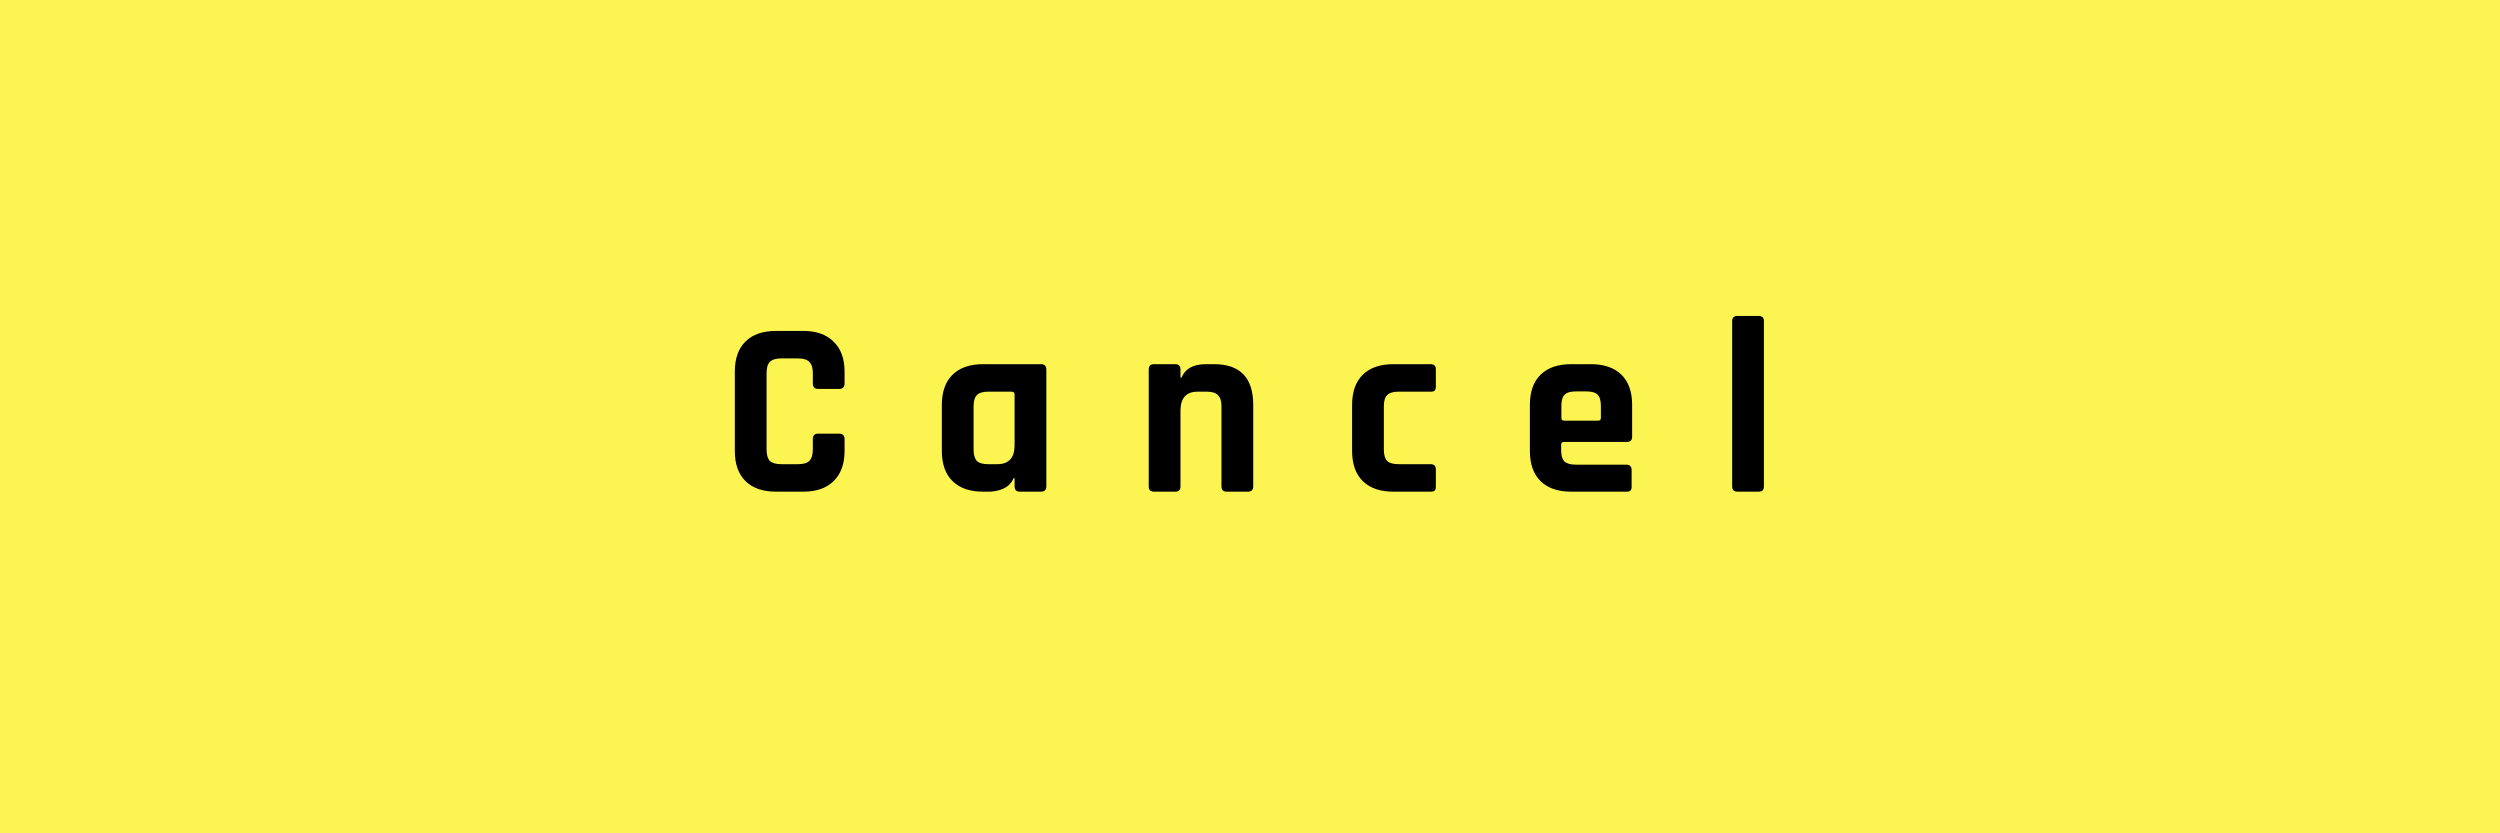 <svg width="600" height="200" viewBox="0 0 600 200" fill="none" xmlns="http://www.w3.org/2000/svg">
<rect x="0" y="0" width="600" height="200" fill="#808080" stroke="none"/>
<g clip-path="url(#clip0_839_712)">
<rect width="600" height="200" fill="white"/>
<path d="M0 0H600V200H0V0Z" fill="#FCF451"/>
</g>
<path d="M192.797 118H186.257C183.097 118 180.657 117.16 178.937 115.48C177.217 113.8 176.357 111.38 176.357 108.22V89.2C176.357 86.04 177.217 83.62 178.937 81.94C180.657 80.26 183.097 79.42 186.257 79.42H192.797C195.917 79.42 198.337 80.28 200.057 82C201.817 83.68 202.697 86.08 202.697 89.2V92.02C202.697 92.9 202.257 93.34 201.377 93.34H196.337C195.497 93.34 195.077 92.9 195.077 92.02V89.56C195.077 88.28 194.797 87.38 194.237 86.86C193.717 86.3 192.817 86.02 191.537 86.02H187.457C186.217 86.02 185.317 86.3 184.757 86.86C184.237 87.38 183.977 88.28 183.977 89.56V107.86C183.977 109.14 184.237 110.06 184.757 110.62C185.317 111.14 186.217 111.4 187.457 111.4H191.537C192.817 111.4 193.717 111.14 194.237 110.62C194.797 110.06 195.077 109.14 195.077 107.86V105.4C195.077 104.52 195.497 104.08 196.337 104.08H201.377C202.257 104.08 202.697 104.52 202.697 105.4V108.22C202.697 111.34 201.817 113.76 200.057 115.48C198.337 117.16 195.917 118 192.797 118ZM237.382 118H235.942C232.782 118 230.342 117.16 228.622 115.48C226.902 113.8 226.042 111.38 226.042 108.22V97.18C226.042 94.02 226.902 91.6 228.622 89.92C230.342 88.24 232.782 87.4 235.942 87.4H249.802C250.682 87.4 251.122 87.82 251.122 88.66V116.74C251.122 117.58 250.682 118 249.802 118H244.762C243.922 118 243.502 117.58 243.502 116.74V114.76H243.262C242.822 115.84 242.042 116.66 240.922 117.22C239.802 117.74 238.622 118 237.382 118ZM243.502 106.84V94.66C243.502 94.22 243.262 94 242.782 94H237.142C235.862 94 234.962 94.28 234.442 94.84C233.922 95.36 233.662 96.26 233.662 97.54V107.86C233.662 109.14 233.922 110.06 234.442 110.62C234.962 111.14 235.862 111.4 237.142 111.4H239.362C242.122 111.4 243.502 109.88 243.502 106.84ZM282.056 118H276.956C276.116 118 275.696 117.58 275.696 116.74V88.66C275.696 87.82 276.116 87.4 276.956 87.4H282.056C282.896 87.4 283.316 87.82 283.316 88.66V90.64H283.556C284.436 88.48 286.396 87.4 289.436 87.4H291.356C297.636 87.4 300.776 90.66 300.776 97.18V116.74C300.776 117.58 300.336 118 299.456 118H294.416C293.576 118 293.156 117.58 293.156 116.74V97.54C293.156 96.26 292.876 95.36 292.316 94.84C291.796 94.28 290.896 94 289.616 94H287.456C284.696 94 283.316 95.52 283.316 98.56V116.74C283.316 117.58 282.896 118 282.056 118ZM344.603 112.66V116.8C344.603 117.24 344.503 117.56 344.303 117.76C344.143 117.92 343.823 118 343.343 118H334.403C331.243 118 328.803 117.16 327.083 115.48C325.363 113.8 324.503 111.38 324.503 108.22V97.18C324.503 94.02 325.363 91.6 327.083 89.92C328.803 88.24 331.243 87.4 334.403 87.4H343.343C344.183 87.4 344.603 87.82 344.603 88.66V92.8C344.603 93.24 344.503 93.56 344.303 93.76C344.143 93.92 343.823 94 343.343 94H335.603C334.363 94 333.463 94.28 332.903 94.84C332.383 95.36 332.123 96.26 332.123 97.54V107.86C332.123 109.14 332.383 110.06 332.903 110.62C333.463 111.14 334.363 111.4 335.603 111.4H343.343C344.183 111.4 344.603 111.82 344.603 112.66ZM390.331 118H377.071C373.911 118 371.471 117.16 369.751 115.48C368.031 113.8 367.171 111.38 367.171 108.22V97.18C367.171 94.02 368.031 91.6 369.751 89.92C371.471 88.24 373.911 87.4 377.071 87.4H381.811C384.971 87.4 387.411 88.24 389.131 89.92C390.851 91.6 391.711 94.02 391.711 97.18V104.8C391.711 105.64 391.291 106.06 390.451 106.06H375.391C374.911 106.06 374.671 106.28 374.671 106.72V108.04C374.671 109.28 374.931 110.18 375.451 110.74C376.011 111.26 376.931 111.52 378.211 111.52H390.331C391.171 111.52 391.591 111.96 391.591 112.84V116.8C391.591 117.24 391.491 117.56 391.291 117.76C391.131 117.92 390.811 118 390.331 118ZM375.391 100.96H383.551C383.991 100.96 384.211 100.74 384.211 100.3V97.42C384.211 96.14 383.951 95.24 383.431 94.72C382.911 94.2 382.011 93.94 380.731 93.94H378.211C376.931 93.94 376.031 94.2 375.511 94.72C374.991 95.24 374.731 96.14 374.731 97.42V100.3C374.731 100.74 374.951 100.96 375.391 100.96ZM422.079 118H416.979C416.139 118 415.719 117.58 415.719 116.74V77.08C415.719 76.24 416.139 75.82 416.979 75.82H422.079C422.919 75.82 423.339 76.24 423.339 77.08V116.74C423.339 117.58 422.919 118 422.079 118Z" fill="black"/>
<defs>
<clipPath id="clip0_839_712">
<rect width="600" height="200" fill="white"/>
</clipPath>
</defs>
</svg>
